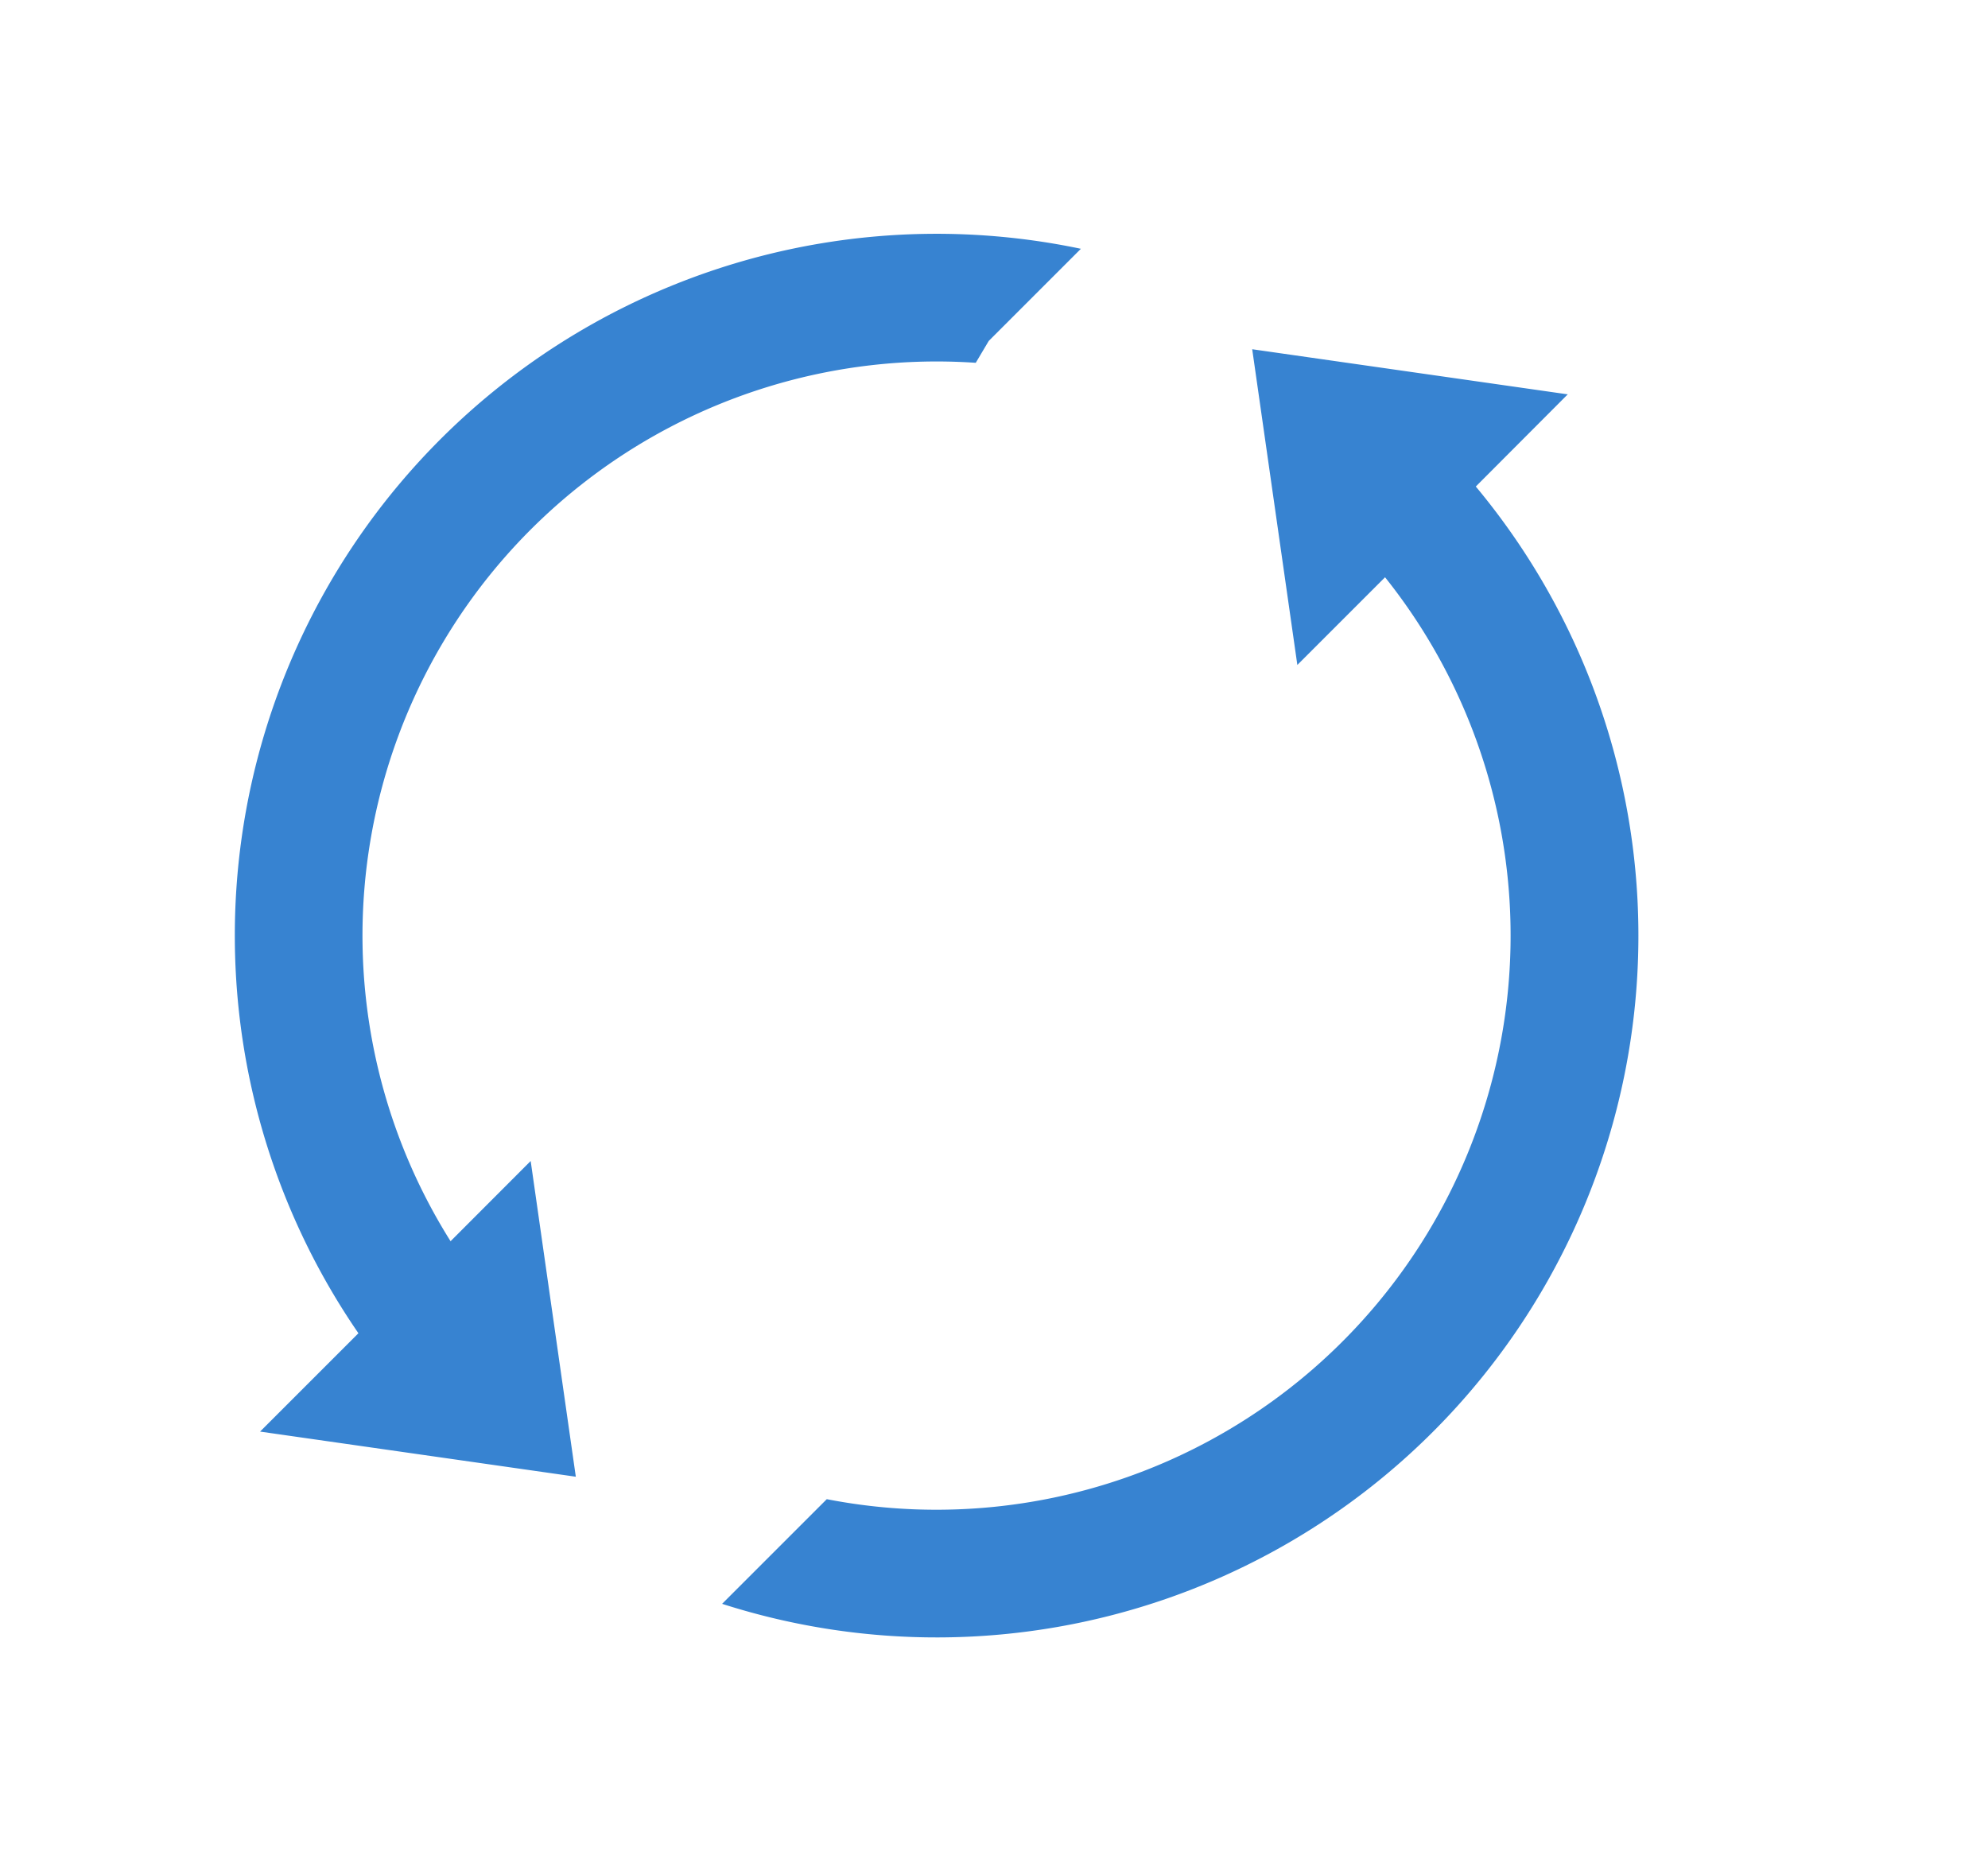 <?xml version="1.0" standalone="no"?><!DOCTYPE svg PUBLIC "-//W3C//DTD SVG 1.1//EN" "http://www.w3.org/Graphics/SVG/1.1/DTD/svg11.dtd"><svg class="icon" width="64px" height="60.24px" viewBox="0 0 1088 1024" version="1.1" xmlns="http://www.w3.org/2000/svg"><path fill="#3783d1" d="M534.016 198.528l7.104-11.968 50.432-50.432a384.064 384.064 0 0 0-395.392 593.536l-53.824 53.824 172.8 24.704-24.704-172.8-43.84 43.904a314.24 314.24 0 0 1 287.424-480.768zM858.112 215.808l-172.8-24.704 24.704 172.8 48-48A314.24 314.24 0 0 1 452.48 820.48l-57.28 57.28A384.064 384.064 0 0 0 807.68 266.24l50.432-50.56z" /></svg>
